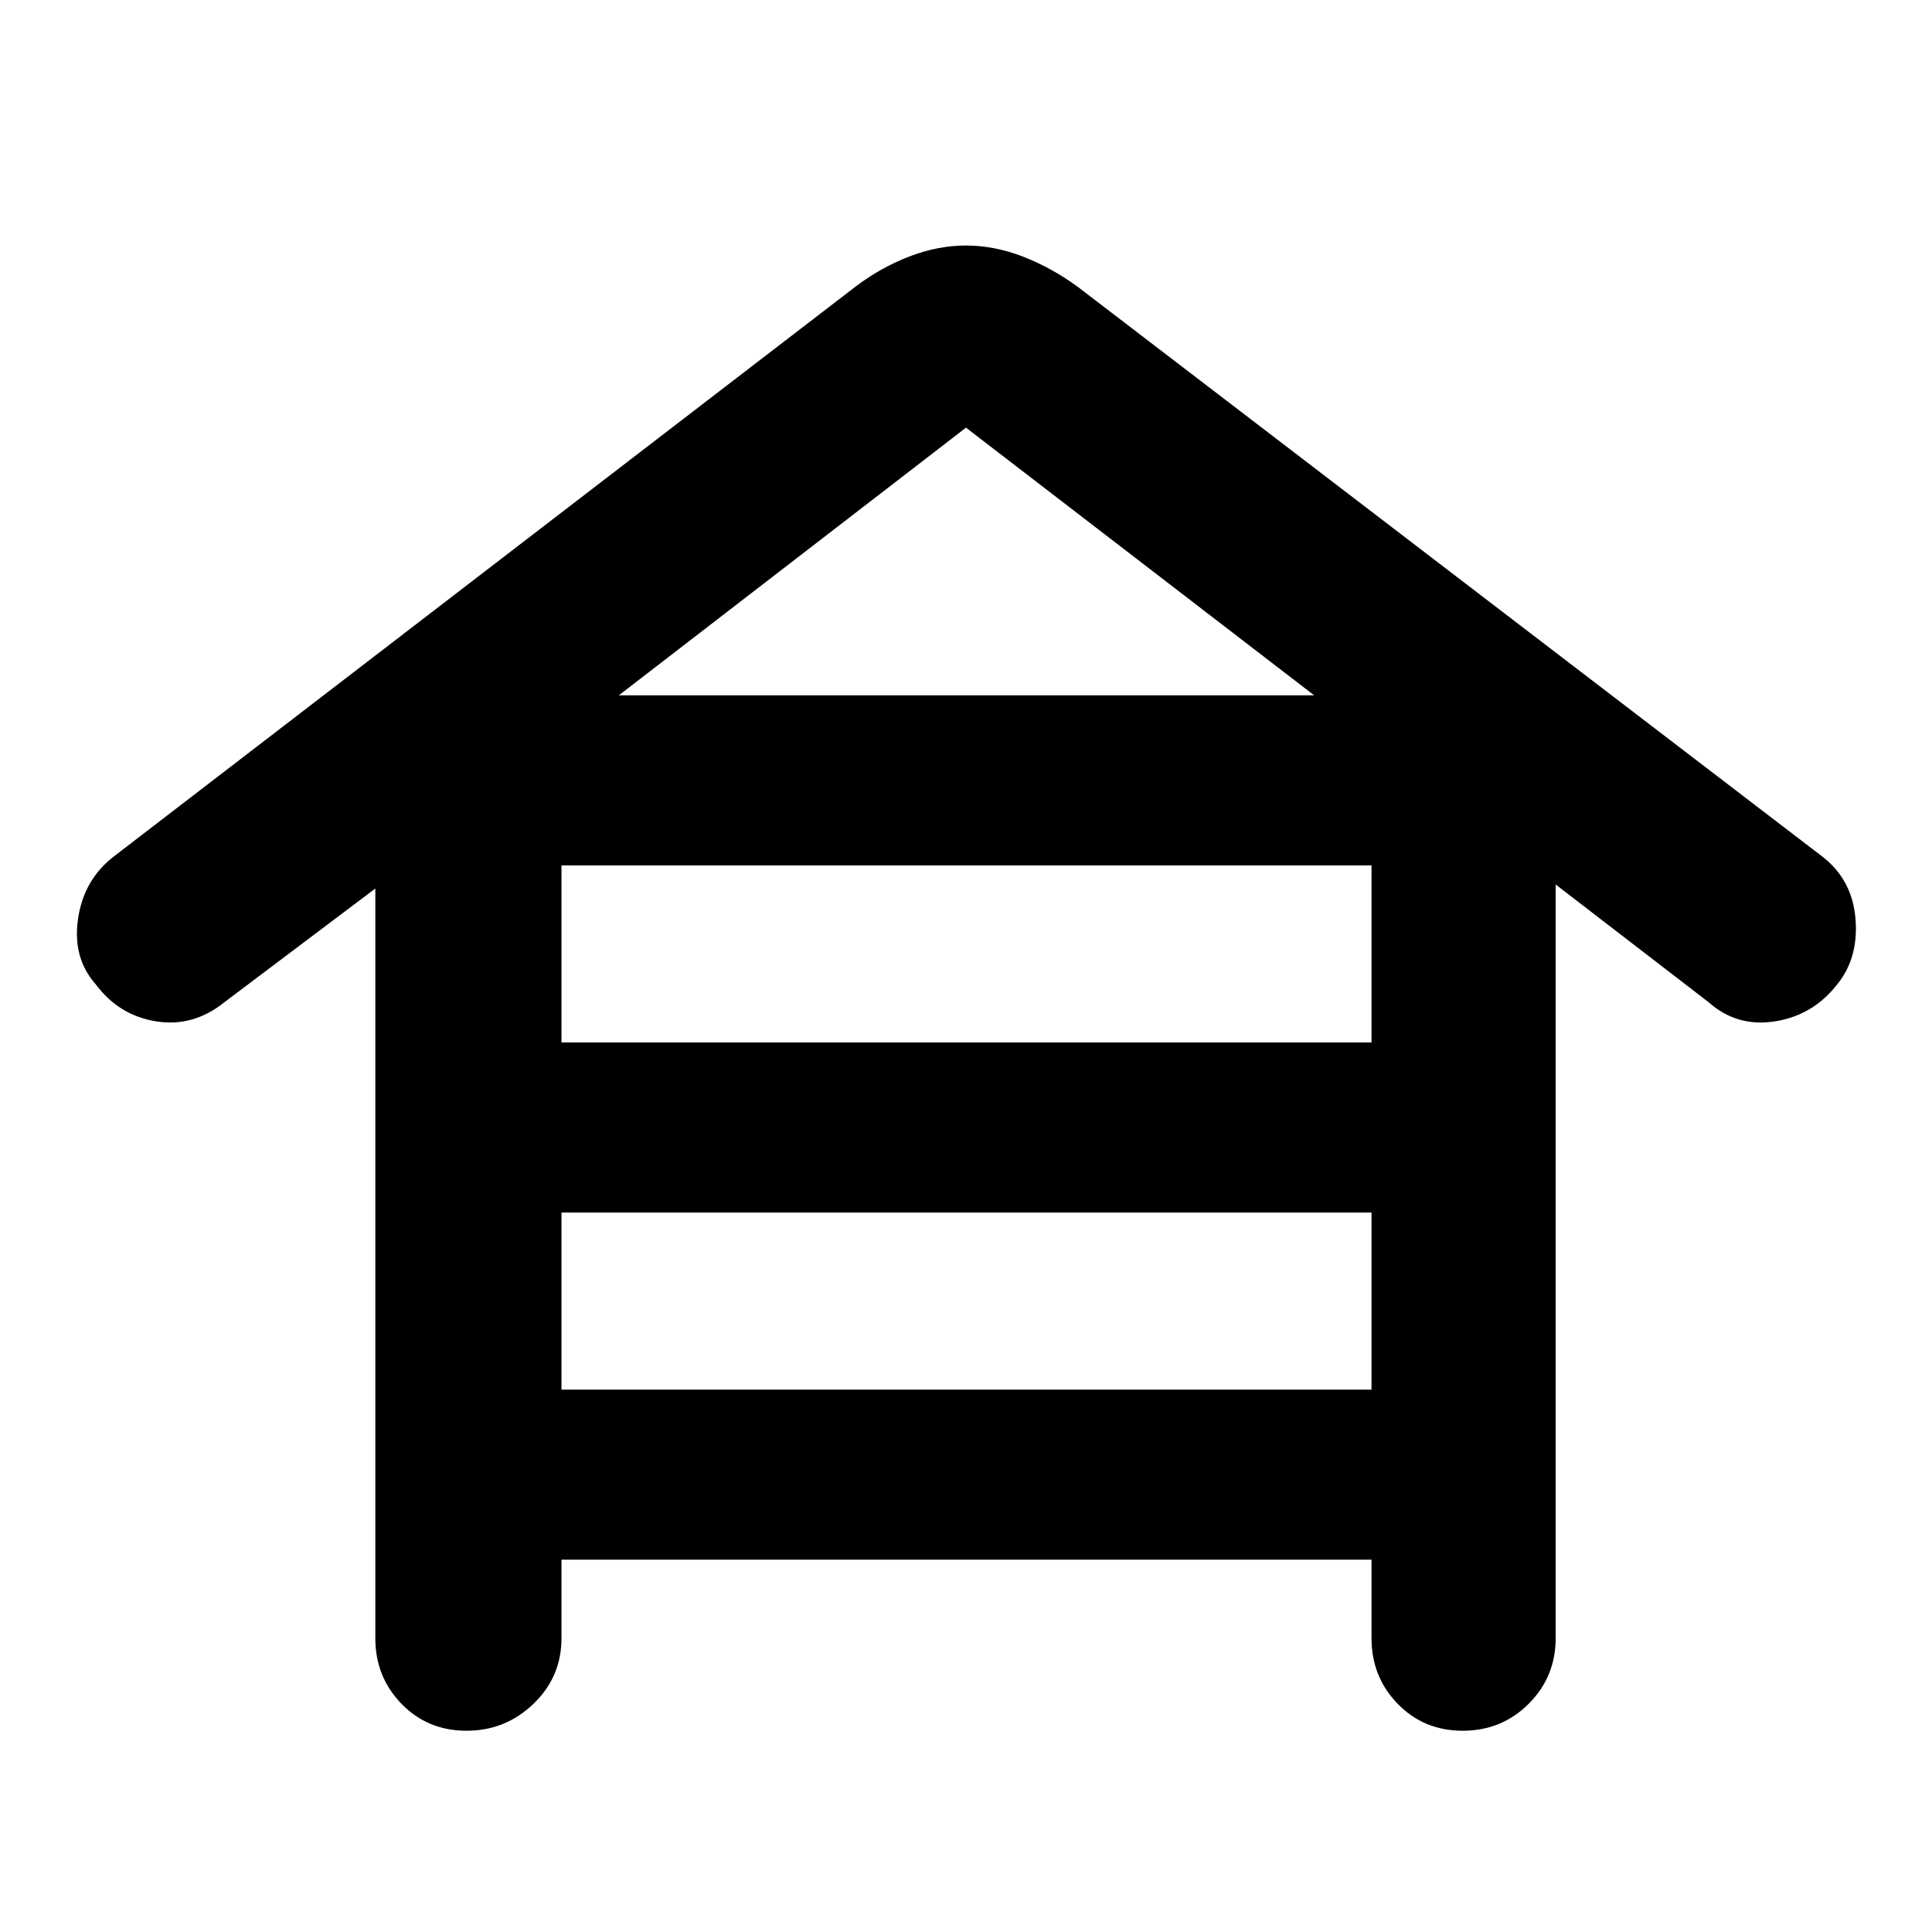 <svg xmlns="http://www.w3.org/2000/svg" height="48" viewBox="0 -960 960 960" width="48"><path d="M279-185v39q0 19.25-13.93 32.62Q251.15-100 231.82-100q-19.32 0-32.32-13.38-13-13.37-13-32.62v-372.5l-75 56.5q-15.54 12.5-34.02 9.5Q59-455.5 47.5-471q-11.5-13-8.75-32.25T56-534l369-283.5q12.5-9.5 26.71-15T480-838q14.08 0 28.29 5.5 14.21 5.5 27.21 15L906-534q14.5 11.5 16 30.75T913-471q-12 15.5-30.98 18.5T849-462l-76-58.5V-146q0 19.25-13.43 32.62Q746.15-100 726.82-100q-19.32 0-32.32-13.38-13-13.37-13-32.62v-39H279Zm0-257h402.5v-88H279v88Zm0 172.5h402.5v-88H279v88Zm28.5-345H653l-173-133-172.5 133Z"/></svg>